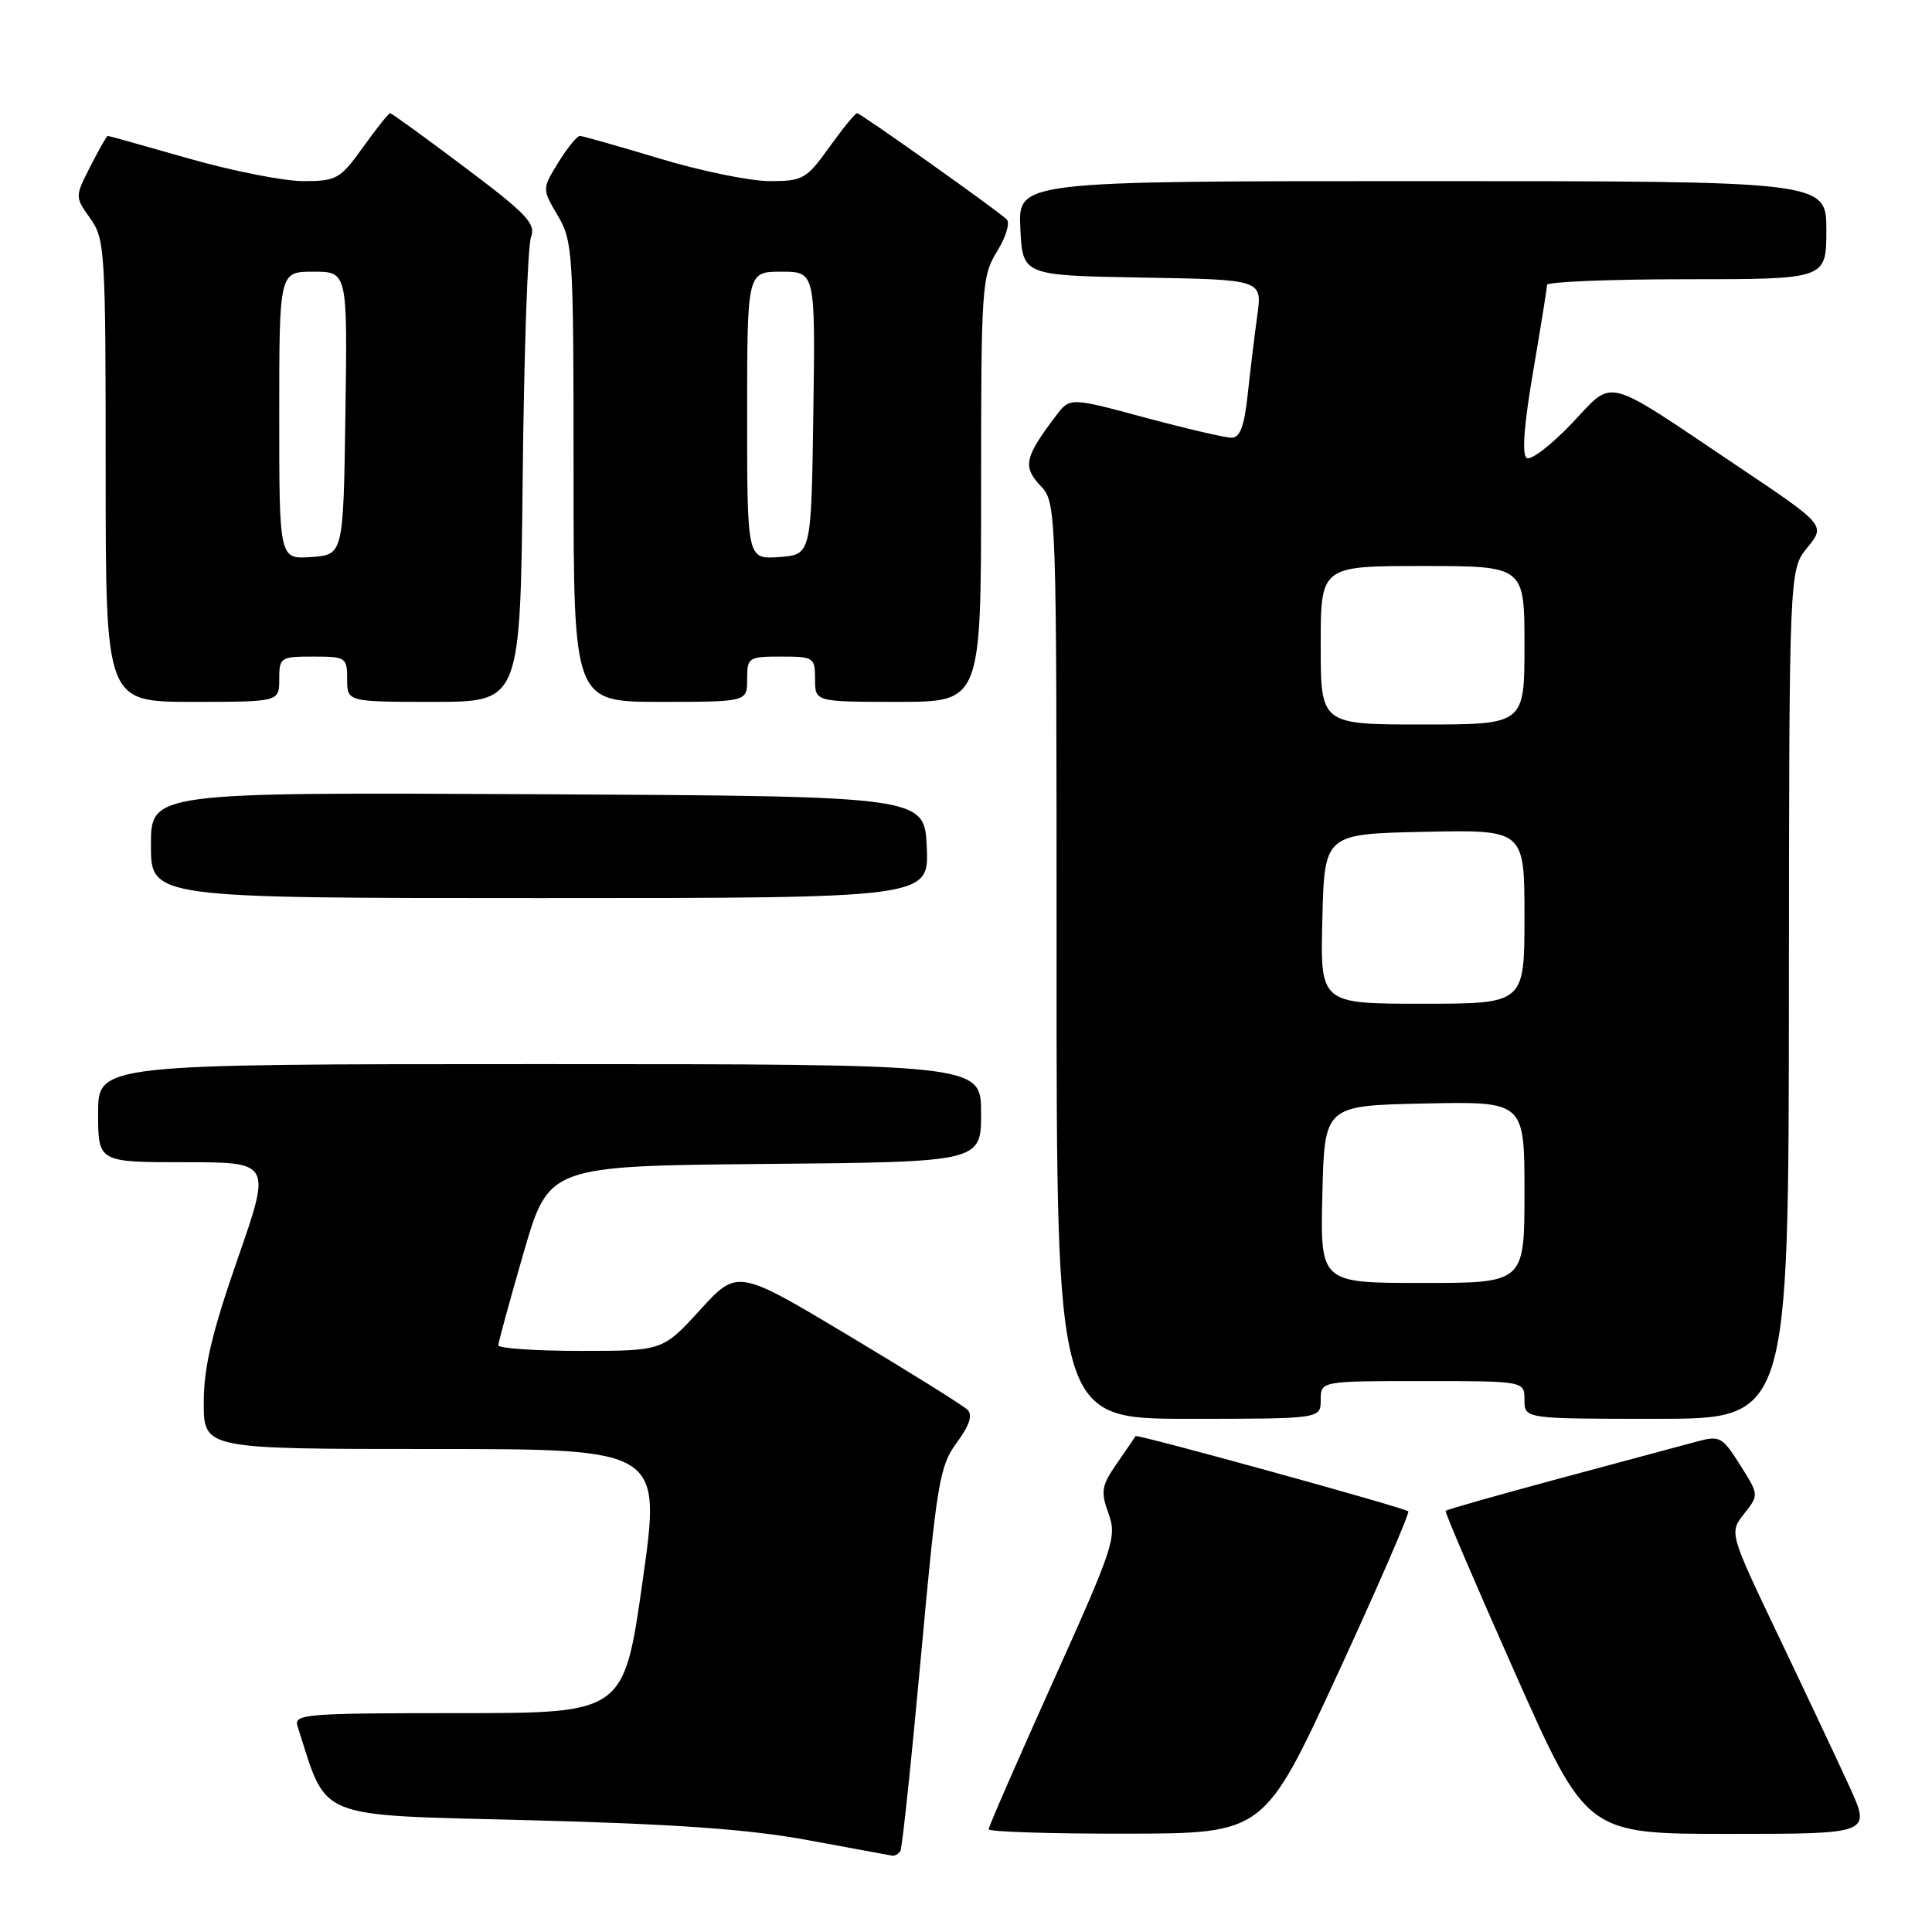 <?xml version="1.0" encoding="UTF-8" standalone="no"?>
<!DOCTYPE svg PUBLIC "-//W3C//DTD SVG 1.1//EN" "http://www.w3.org/Graphics/SVG/1.1/DTD/svg11.dtd" >
<svg xmlns="http://www.w3.org/2000/svg" xmlns:xlink="http://www.w3.org/1999/xlink" version="1.1" viewBox="0 0 256 256">
 <g >
 <path fill="currentColor"
d=" M 119.31 245.25 C 119.55 244.84 120.77 233.25 122.03 219.50 C 124.14 196.41 124.50 194.25 126.77 191.17 C 128.45 188.89 128.91 187.51 128.21 186.81 C 127.65 186.25 120.55 181.82 112.45 176.97 C 97.71 168.15 97.71 168.15 92.76 173.58 C 87.80 179.00 87.80 179.00 76.90 179.00 C 70.90 179.00 66.01 178.66 66.03 178.25 C 66.04 177.84 67.55 172.32 69.38 166.00 C 72.72 154.50 72.72 154.50 101.36 154.23 C 130.00 153.97 130.00 153.97 130.00 147.48 C 130.00 141.00 130.00 141.00 71.50 141.00 C 13.00 141.00 13.00 141.00 13.00 147.50 C 13.00 154.00 13.00 154.00 24.47 154.00 C 35.95 154.00 35.95 154.00 31.47 166.86 C 28.06 176.68 27.00 181.17 27.00 185.86 C 27.00 192.00 27.00 192.00 57.31 192.00 C 87.63 192.00 87.63 192.00 85.15 209.50 C 82.67 227.00 82.67 227.00 60.77 227.00 C 40.36 227.00 38.90 227.12 39.43 228.75 C 43.45 241.27 41.39 240.44 70.15 241.19 C 89.53 241.69 99.28 242.39 107.00 243.82 C 112.78 244.89 117.81 245.82 118.19 245.88 C 118.57 245.95 119.08 245.66 119.31 245.25 Z  M 177.25 221.80 C 182.61 210.18 186.82 200.48 186.60 200.26 C 186.12 199.78 150.64 189.99 150.47 190.29 C 150.41 190.41 149.30 192.02 148.02 193.87 C 145.95 196.87 145.82 197.61 146.88 200.54 C 148.01 203.66 147.60 204.89 139.54 222.81 C 134.84 233.24 131.00 242.05 131.00 242.39 C 131.00 242.72 139.21 242.99 149.25 242.97 C 167.50 242.94 167.50 242.94 177.25 221.80 Z  M 245.07 236.75 C 243.50 233.31 239.27 224.34 235.67 216.80 C 229.13 203.10 229.13 203.10 231.10 200.59 C 233.08 198.08 233.08 198.08 230.57 194.11 C 228.20 190.36 227.89 190.19 224.78 191.03 C 222.98 191.52 214.81 193.72 206.63 195.91 C 198.46 198.11 191.67 200.03 191.55 200.20 C 191.43 200.36 195.59 210.06 200.78 221.75 C 210.23 243.00 210.23 243.00 229.07 243.00 C 247.92 243.00 247.92 243.00 245.07 236.75 Z  M 175.00 185.50 C 175.00 183.00 175.00 183.00 188.50 183.00 C 202.00 183.00 202.00 183.00 202.00 185.50 C 202.00 188.00 202.00 188.00 219.50 188.00 C 237.00 188.00 237.00 188.00 237.04 131.75 C 237.07 75.50 237.07 75.50 239.49 72.55 C 241.90 69.59 241.90 69.59 230.20 61.74 C 212.14 49.63 214.00 50.10 208.22 56.16 C 205.52 58.99 202.85 61.03 202.30 60.69 C 201.64 60.28 201.93 56.34 203.14 49.28 C 204.15 43.35 204.99 38.16 204.99 37.75 C 205.00 37.34 213.32 37.00 223.50 37.00 C 242.00 37.00 242.00 37.00 242.00 30.50 C 242.00 24.00 242.00 24.00 188.45 24.00 C 134.90 24.00 134.90 24.00 135.20 30.25 C 135.50 36.50 135.50 36.50 151.38 36.78 C 167.26 37.05 167.26 37.05 166.60 41.78 C 166.24 44.37 165.67 49.09 165.33 52.25 C 164.88 56.47 164.31 58.00 163.19 58.00 C 162.35 58.00 157.19 56.80 151.72 55.33 C 141.77 52.65 141.77 52.65 139.93 55.08 C 135.78 60.55 135.49 61.82 137.83 64.32 C 140.00 66.63 140.00 66.63 140.00 127.31 C 140.00 188.00 140.00 188.00 157.50 188.00 C 175.00 188.00 175.00 188.00 175.00 185.50 Z  M 122.80 112.25 C 122.50 105.50 122.50 105.50 71.25 105.24 C 20.00 104.98 20.00 104.98 20.00 111.99 C 20.00 119.00 20.00 119.00 71.55 119.00 C 123.09 119.00 123.09 119.00 122.80 112.25 Z  M 37.00 90.00 C 37.00 87.11 37.17 87.00 41.50 87.00 C 45.83 87.00 46.00 87.11 46.00 90.00 C 46.00 93.00 46.00 93.00 57.47 93.00 C 68.94 93.00 68.94 93.00 69.26 63.25 C 69.43 46.89 69.92 32.57 70.36 31.43 C 71.03 29.64 69.82 28.36 61.60 22.18 C 56.35 18.23 51.89 15.00 51.69 15.00 C 51.50 15.00 49.88 17.02 48.11 19.50 C 45.07 23.73 44.60 24.00 40.19 24.00 C 37.61 24.00 30.77 22.65 25.00 21.00 C 19.23 19.35 14.40 18.00 14.27 18.00 C 14.14 18.00 13.11 19.82 11.98 22.04 C 9.92 26.08 9.92 26.08 11.96 28.94 C 13.91 31.68 14.00 33.21 14.00 62.40 C 14.00 93.00 14.00 93.00 25.50 93.00 C 37.00 93.00 37.00 93.00 37.00 90.00 Z  M 99.00 90.00 C 99.00 87.11 99.17 87.00 103.50 87.00 C 107.83 87.00 108.00 87.11 108.00 90.00 C 108.00 93.00 108.00 93.00 119.00 93.00 C 130.00 93.00 130.00 93.00 130.00 64.87 C 130.00 37.92 130.09 36.59 132.13 33.29 C 133.31 31.38 133.87 29.50 133.38 29.05 C 131.78 27.60 114.02 15.00 113.57 15.00 C 113.32 15.00 111.67 17.02 109.89 19.50 C 106.86 23.73 106.38 24.00 101.99 24.00 C 99.43 24.00 92.86 22.66 87.41 21.01 C 81.96 19.37 77.20 18.02 76.83 18.01 C 76.46 18.01 75.19 19.58 73.99 21.51 C 71.82 25.03 71.82 25.03 73.91 28.57 C 75.91 31.96 76.00 33.47 76.00 62.56 C 76.00 93.00 76.00 93.00 87.50 93.00 C 99.00 93.00 99.00 93.00 99.00 90.00 Z  M 175.22 158.25 C 175.50 146.50 175.50 146.50 188.75 146.22 C 202.00 145.94 202.00 145.94 202.00 157.97 C 202.00 170.00 202.00 170.00 188.47 170.00 C 174.94 170.00 174.94 170.00 175.22 158.25 Z  M 175.22 121.75 C 175.50 110.50 175.50 110.50 188.75 110.22 C 202.00 109.94 202.00 109.94 202.00 121.47 C 202.00 133.00 202.00 133.00 188.47 133.00 C 174.93 133.00 174.93 133.00 175.22 121.75 Z  M 175.00 85.50 C 175.00 75.00 175.00 75.00 188.50 75.00 C 202.00 75.00 202.00 75.00 202.00 85.50 C 202.00 96.00 202.00 96.00 188.50 96.00 C 175.00 96.00 175.00 96.00 175.00 85.50 Z  M 37.00 55.06 C 37.00 36.00 37.00 36.00 41.52 36.00 C 46.04 36.00 46.04 36.00 45.77 54.75 C 45.50 73.50 45.50 73.50 41.25 73.81 C 37.00 74.11 37.00 74.11 37.00 55.06 Z  M 99.00 55.06 C 99.00 36.00 99.00 36.00 103.52 36.00 C 108.04 36.00 108.04 36.00 107.77 54.75 C 107.50 73.50 107.50 73.50 103.25 73.81 C 99.00 74.11 99.00 74.11 99.00 55.06 Z "/>
</g>
</svg>